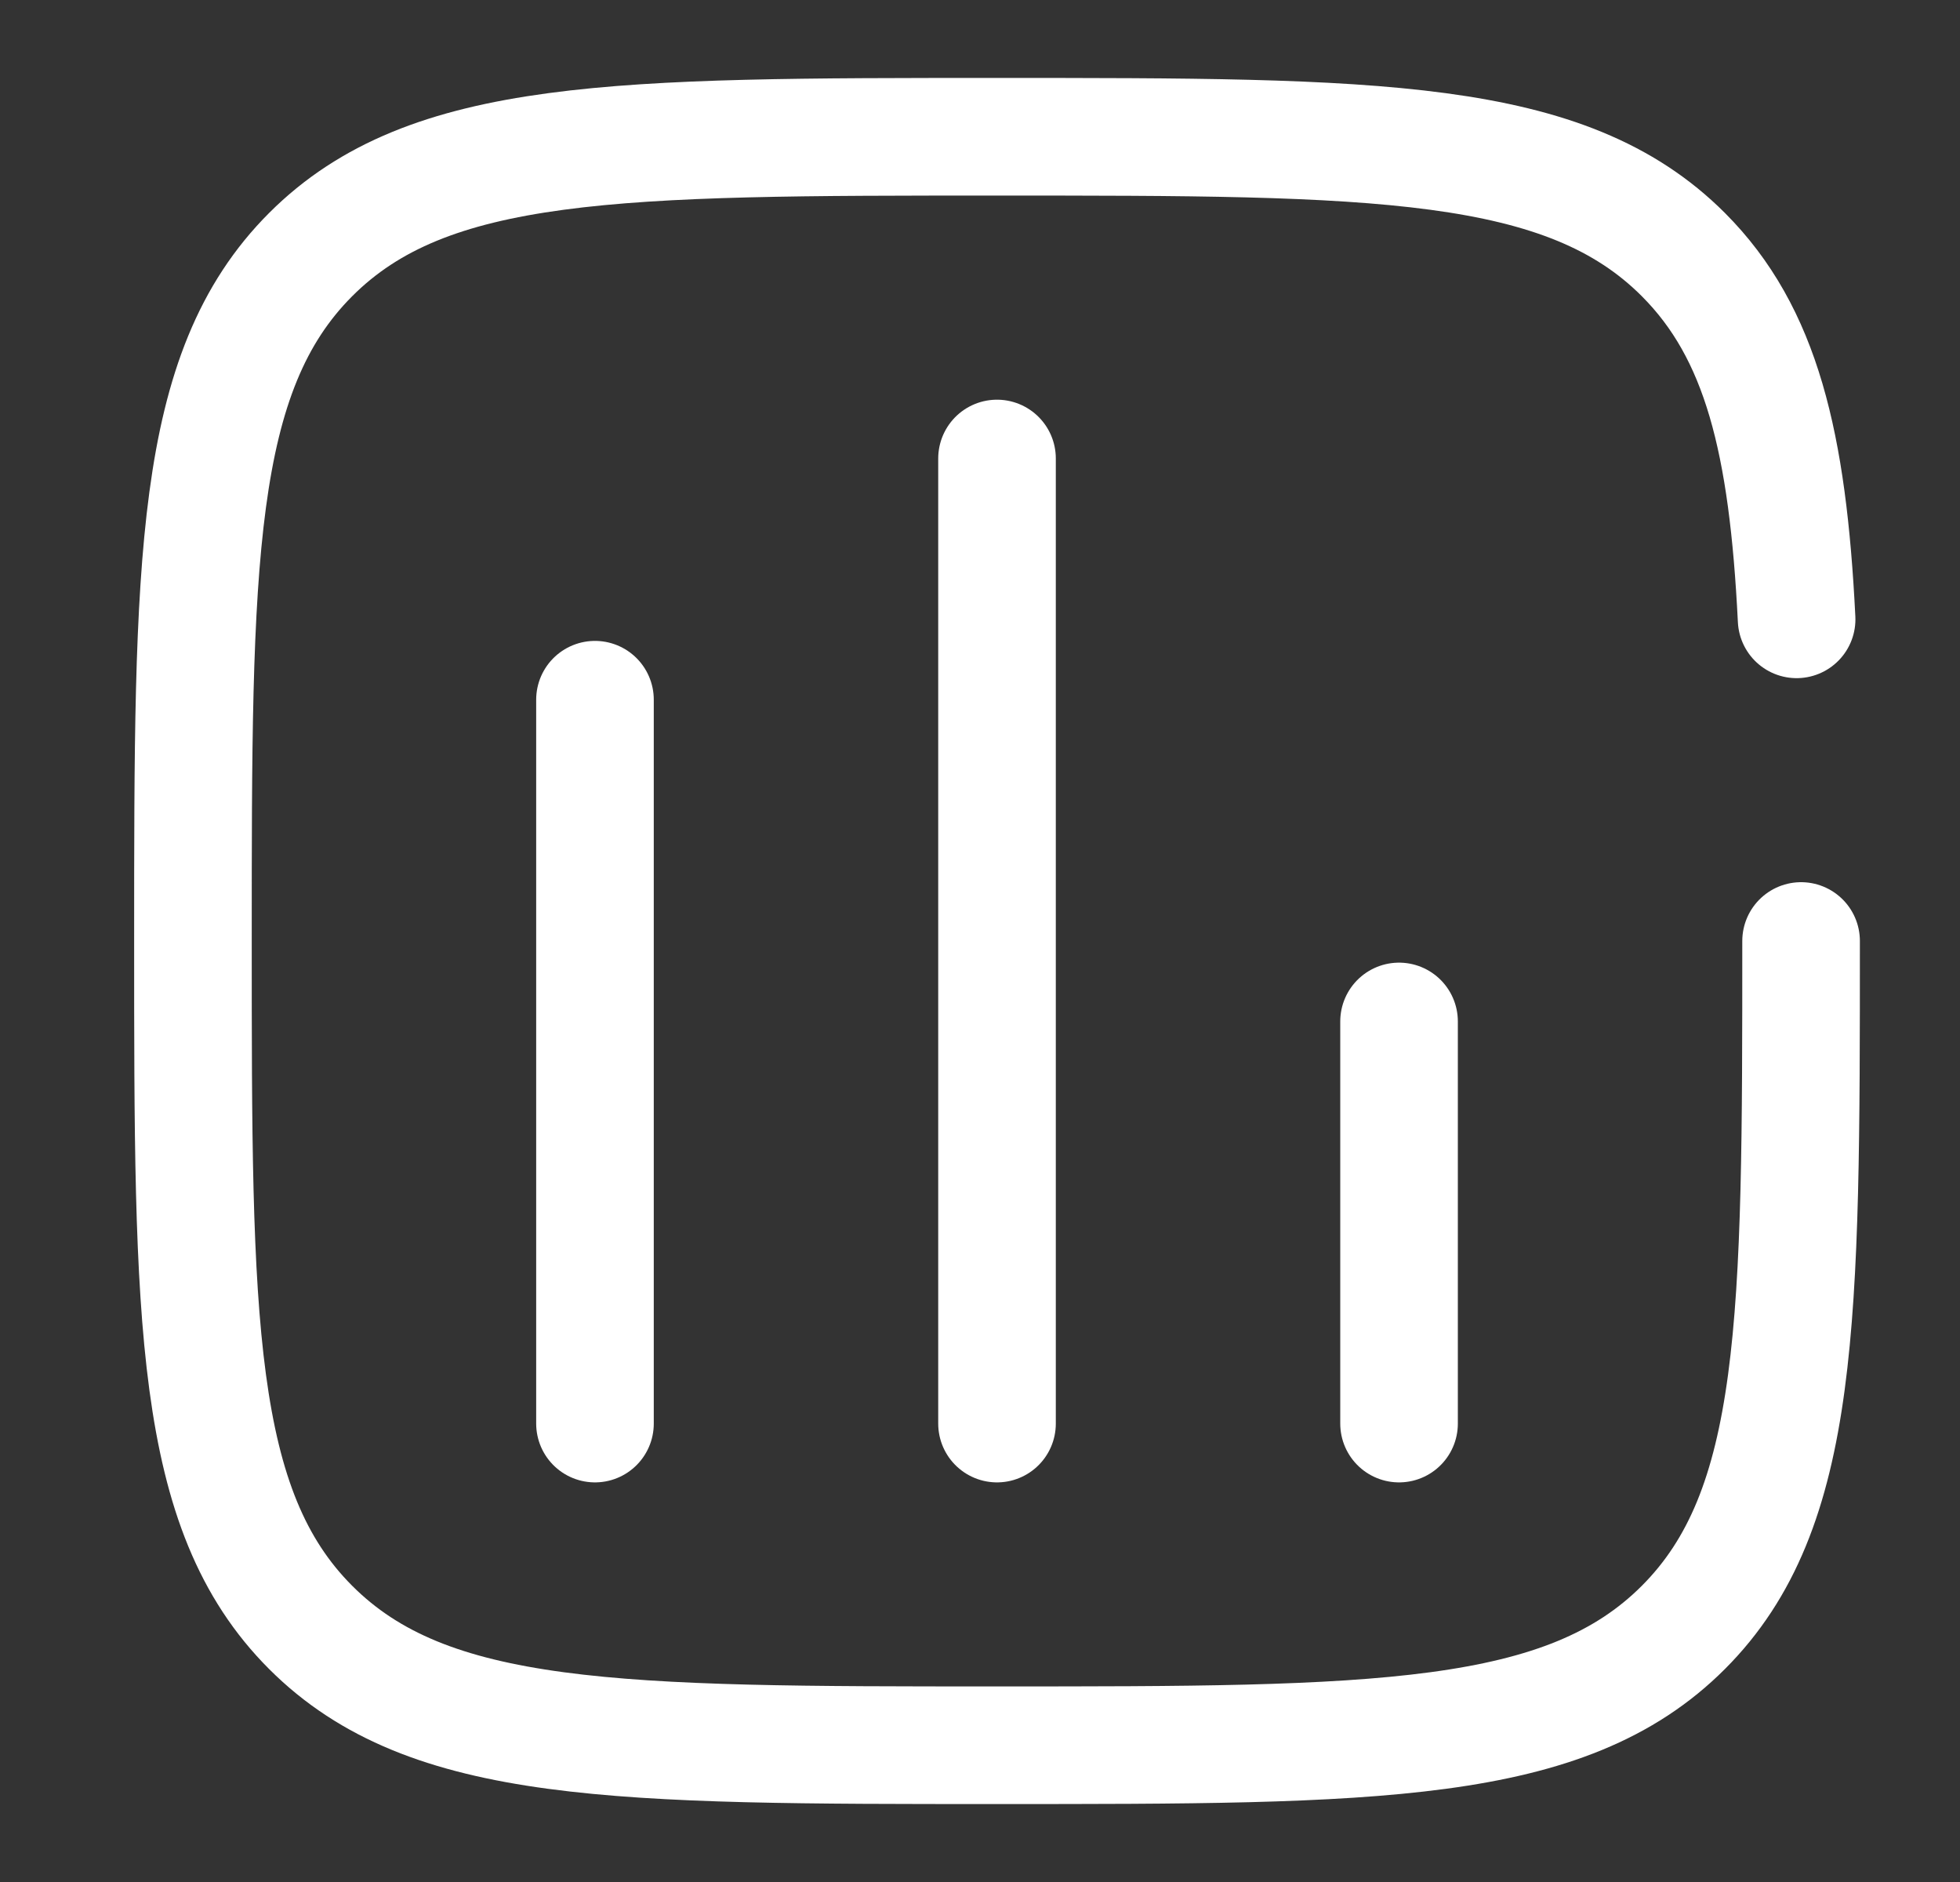 <svg width="25" height="24" viewBox="0 0 25 24" fill="none" xmlns="http://www.w3.org/2000/svg">
<rect x="0" y="0" width="25" height="24" fill="#333333" stroke="none"/>
<path d="M7.589 18.154L7.589 8.923" stroke="white" stroke-width="1.5" stroke-linecap="round"/>
<path d="M12.717 18.154L12.717 5.847" stroke="white" stroke-width="1.5" stroke-linecap="round"/>
<path d="M17.845 18.154V13.026" stroke="white" stroke-width="1.5" stroke-linecap="round"/>
<path d="M22.973 12C22.973 16.835 22.973 19.252 21.471 20.754C19.969 22.256 17.551 22.256 12.717 22.256C7.882 22.256 5.465 22.256 3.963 20.754C2.461 19.252 2.461 16.835 2.461 12C2.461 7.165 2.461 4.748 3.963 3.246C5.465 1.744 7.882 1.744 12.717 1.744C17.551 1.744 19.969 1.744 21.471 3.246C22.469 4.245 22.804 5.648 22.916 7.898" stroke="white" stroke-width="1.5" stroke-linecap="round"/>
</svg>
